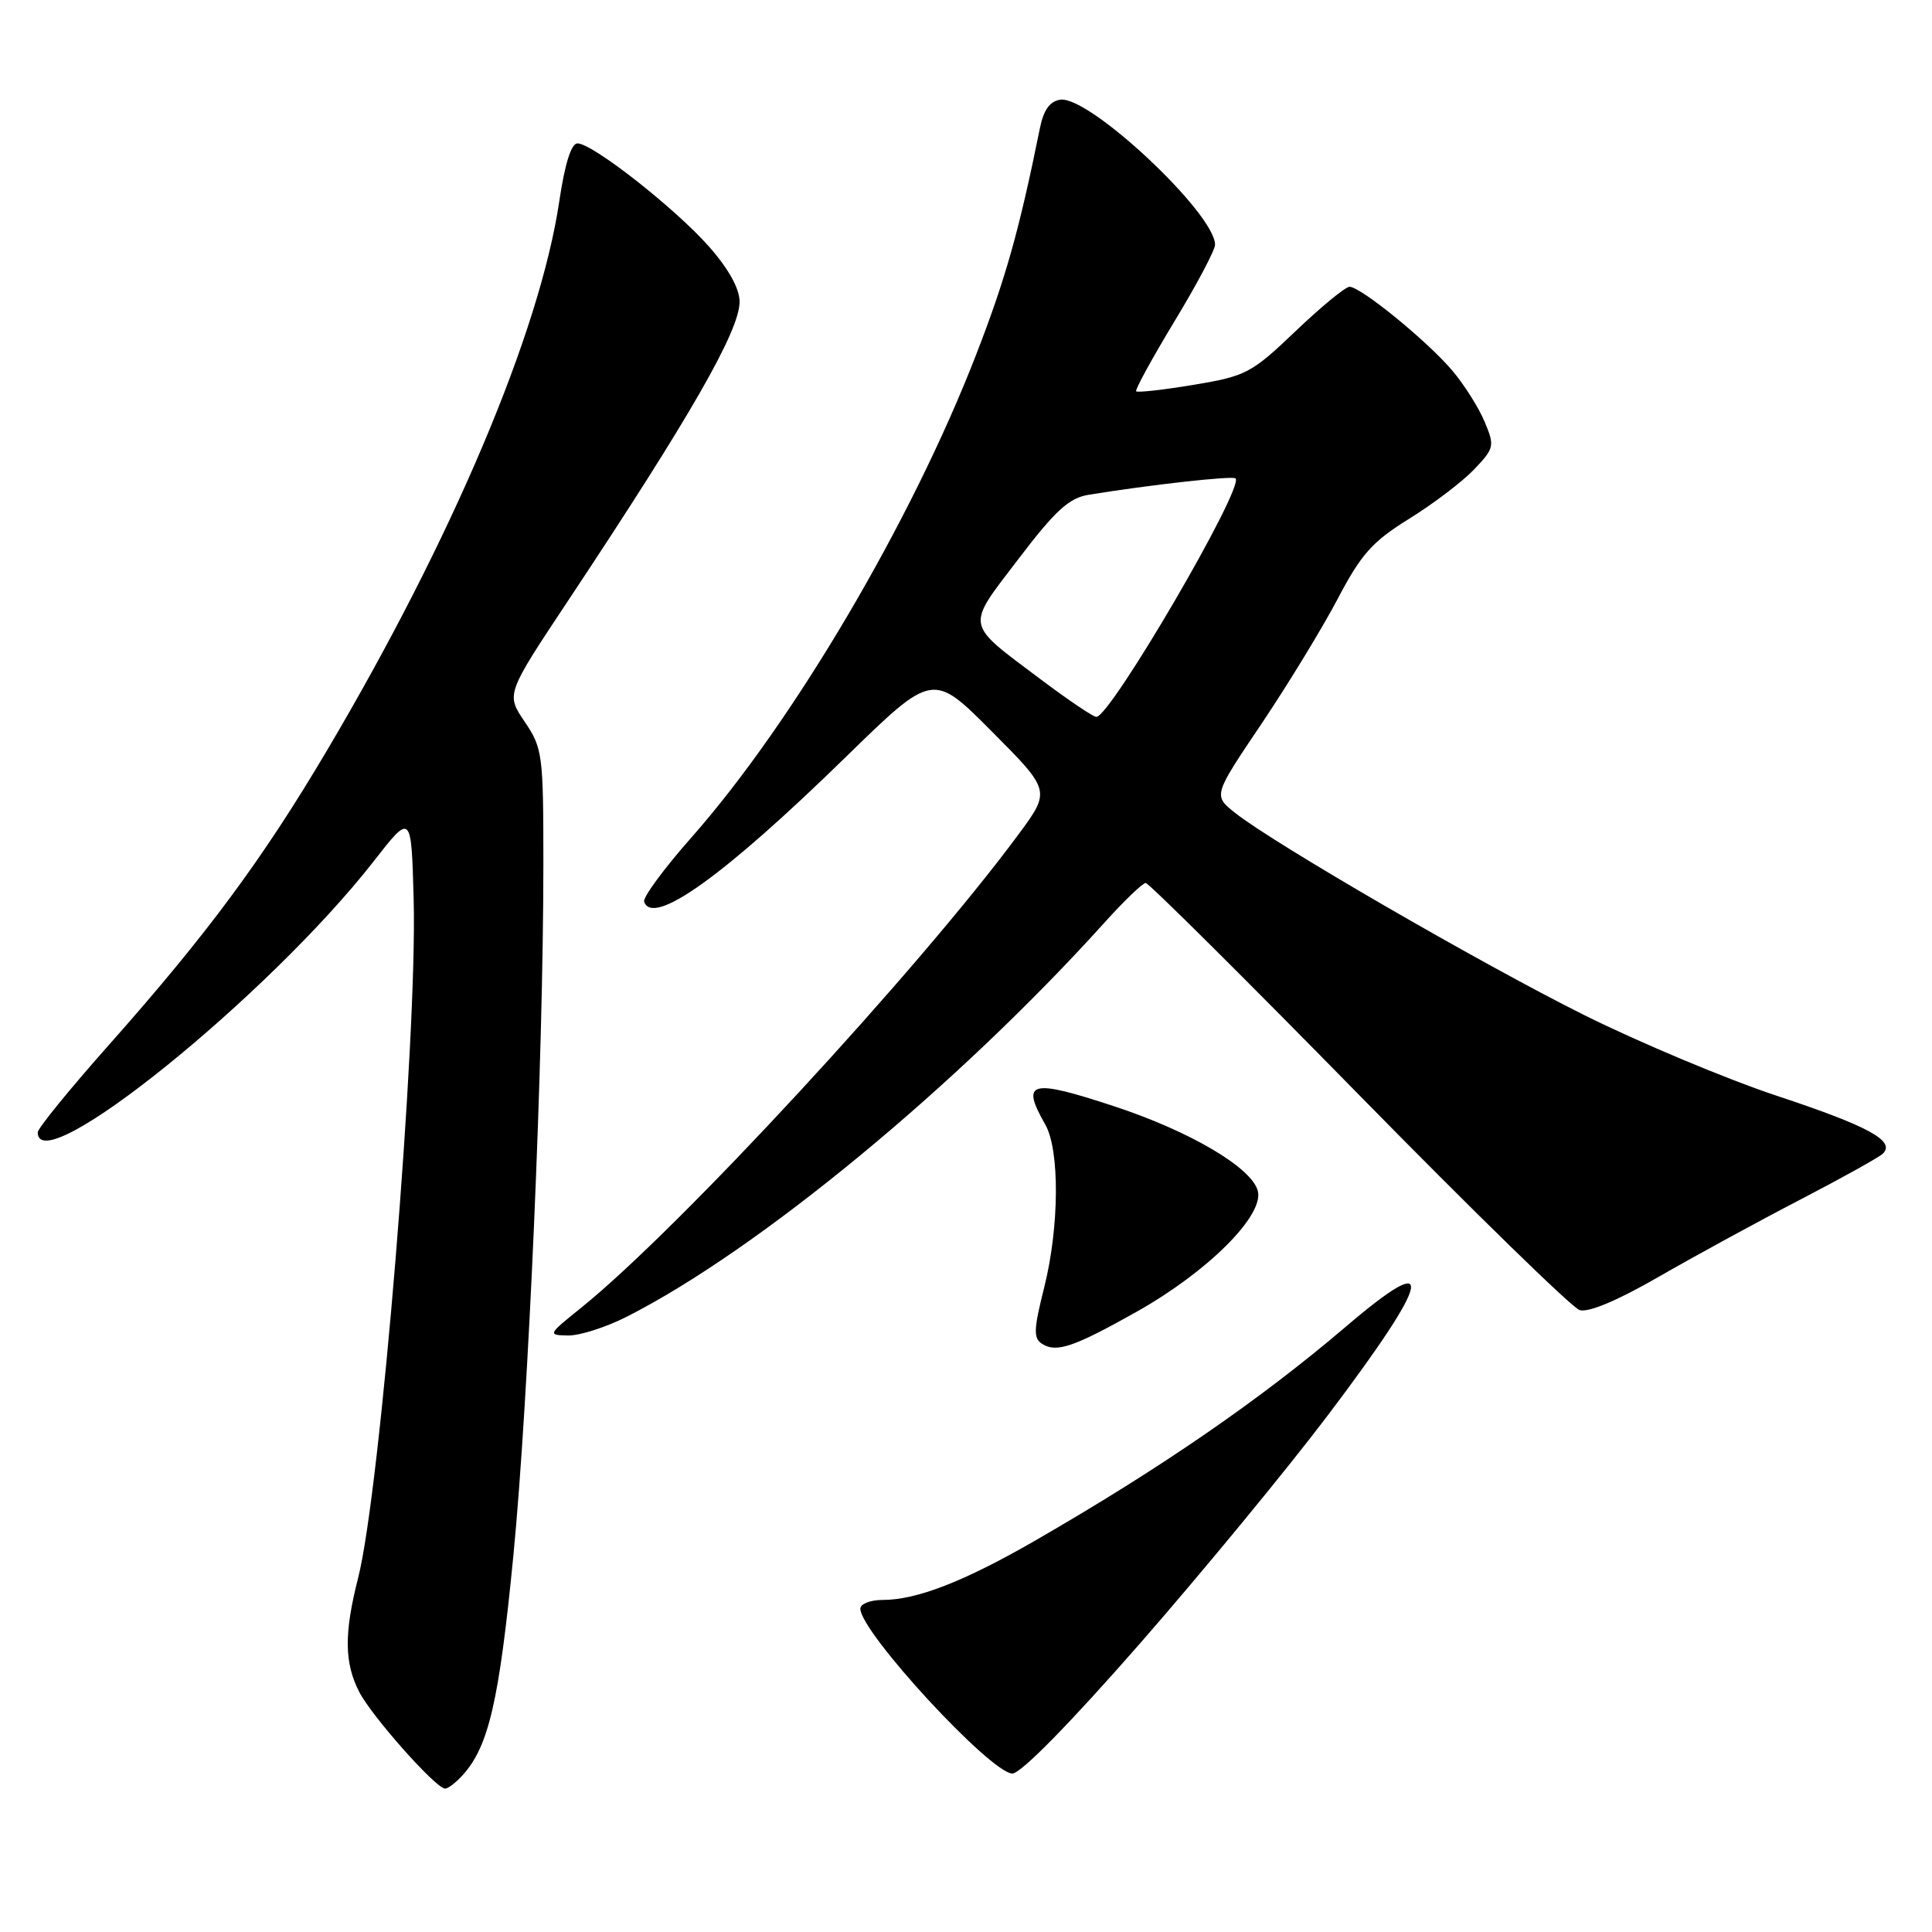 <?xml version="1.0" encoding="UTF-8" standalone="no"?>
<!DOCTYPE svg PUBLIC "-//W3C//DTD SVG 1.1//EN" "http://www.w3.org/Graphics/SVG/1.1/DTD/svg11.dtd" >
<svg xmlns="http://www.w3.org/2000/svg" xmlns:xlink="http://www.w3.org/1999/xlink" version="1.1" viewBox="0 0 256 256">
 <g >
 <path fill="currentColor"
d=" M 61.31 235.21 C 64.75 231.41 66.14 225.42 68.02 206.17 C 70.03 185.54 72.00 140.19 72.00 114.43 C 72.00 99.96 71.89 99.12 69.52 95.63 C 67.05 91.98 67.05 91.98 75.27 79.60 C 91.49 55.18 98.00 43.83 98.00 39.98 C 98.00 38.25 96.55 35.63 93.97 32.70 C 89.50 27.63 78.52 19.00 76.52 19.00 C 75.69 19.00 74.84 21.71 74.10 26.72 C 71.52 44.00 59.94 71.37 43.29 99.50 C 34.79 113.86 27.41 123.82 14.58 138.29 C 9.31 144.22 5.00 149.51 5.00 150.04 C 5.00 156.65 35.58 131.97 49.52 114.12 C 54.50 107.73 54.50 107.73 54.81 119.12 C 55.32 137.49 50.40 197.59 47.44 209.14 C 45.58 216.44 45.62 220.36 47.61 224.21 C 49.30 227.47 57.77 237.00 58.98 237.00 C 59.37 237.00 60.42 236.20 61.31 235.21 Z  M 151.07 217.75 C 159.36 208.26 170.57 194.65 175.97 187.50 C 189.82 169.17 190.58 165.33 178.31 175.81 C 166.93 185.51 153.69 194.62 137.07 204.19 C 127.74 209.56 121.46 212.00 116.97 212.00 C 115.33 212.00 114.00 212.52 114.00 213.16 C 114.00 216.26 131.29 235.00 134.15 235.00 C 135.27 235.00 141.86 228.28 151.07 217.75 Z  M 150.67 173.78 C 160.04 168.50 167.49 161.07 166.67 157.82 C 165.90 154.74 157.72 149.91 147.64 146.59 C 136.50 142.92 135.22 143.26 138.50 149.00 C 140.44 152.39 140.37 162.62 138.35 170.64 C 136.95 176.22 136.92 177.33 138.10 178.08 C 140.01 179.27 142.29 178.49 150.67 173.78 Z  M 83.03 174.48 C 100.44 165.66 126.86 143.86 146.35 122.25 C 148.95 119.36 151.41 117.00 151.81 117.00 C 152.22 117.00 164.90 129.60 180.01 145.01 C 195.11 160.41 208.29 173.27 209.30 173.59 C 210.45 173.96 214.32 172.34 219.81 169.17 C 224.59 166.42 233.00 161.83 238.50 158.98 C 244.00 156.12 248.93 153.38 249.46 152.89 C 251.24 151.21 247.65 149.24 235.41 145.19 C 228.77 142.98 217.29 138.17 209.91 134.50 C 196.14 127.63 168.74 111.76 163.63 107.69 C 160.76 105.40 160.76 105.40 167.14 95.93 C 170.64 90.72 175.18 83.28 177.23 79.39 C 180.37 73.41 181.83 71.77 186.72 68.74 C 189.90 66.77 193.77 63.83 195.32 62.21 C 198.01 59.38 198.07 59.11 196.72 55.88 C 195.94 54.02 194.02 50.97 192.44 49.11 C 189.17 45.23 180.31 38.00 178.82 38.00 C 178.28 38.00 175.05 40.65 171.66 43.89 C 165.82 49.46 165.12 49.83 158.18 50.99 C 154.16 51.66 150.72 52.04 150.55 51.85 C 150.37 51.66 152.65 47.50 155.61 42.60 C 158.58 37.71 161.00 33.13 161.00 32.43 C 161.00 28.29 144.34 12.66 140.50 13.21 C 139.11 13.41 138.28 14.56 137.79 17.00 C 135.03 30.62 133.26 36.89 129.34 47.00 C 120.77 69.12 105.06 95.75 91.60 110.99 C 87.97 115.10 85.15 118.93 85.35 119.49 C 86.53 122.81 95.94 116.06 112.05 100.33 C 123.60 89.06 123.60 89.06 131.42 96.92 C 139.23 104.77 139.23 104.77 134.95 110.57 C 121.75 128.43 89.94 162.87 77.00 173.29 C 72.57 176.85 72.54 176.91 75.28 176.96 C 76.81 176.98 80.30 175.87 83.03 174.48 Z  M 137.90 90.02 C 127.77 82.41 127.93 83.28 134.93 74.09 C 139.86 67.62 141.65 65.98 144.26 65.56 C 152.18 64.26 163.35 63.01 163.72 63.39 C 164.91 64.57 147.14 95.01 145.27 94.99 C 144.85 94.99 141.53 92.75 137.90 90.02 Z "/>
</g>
</svg>